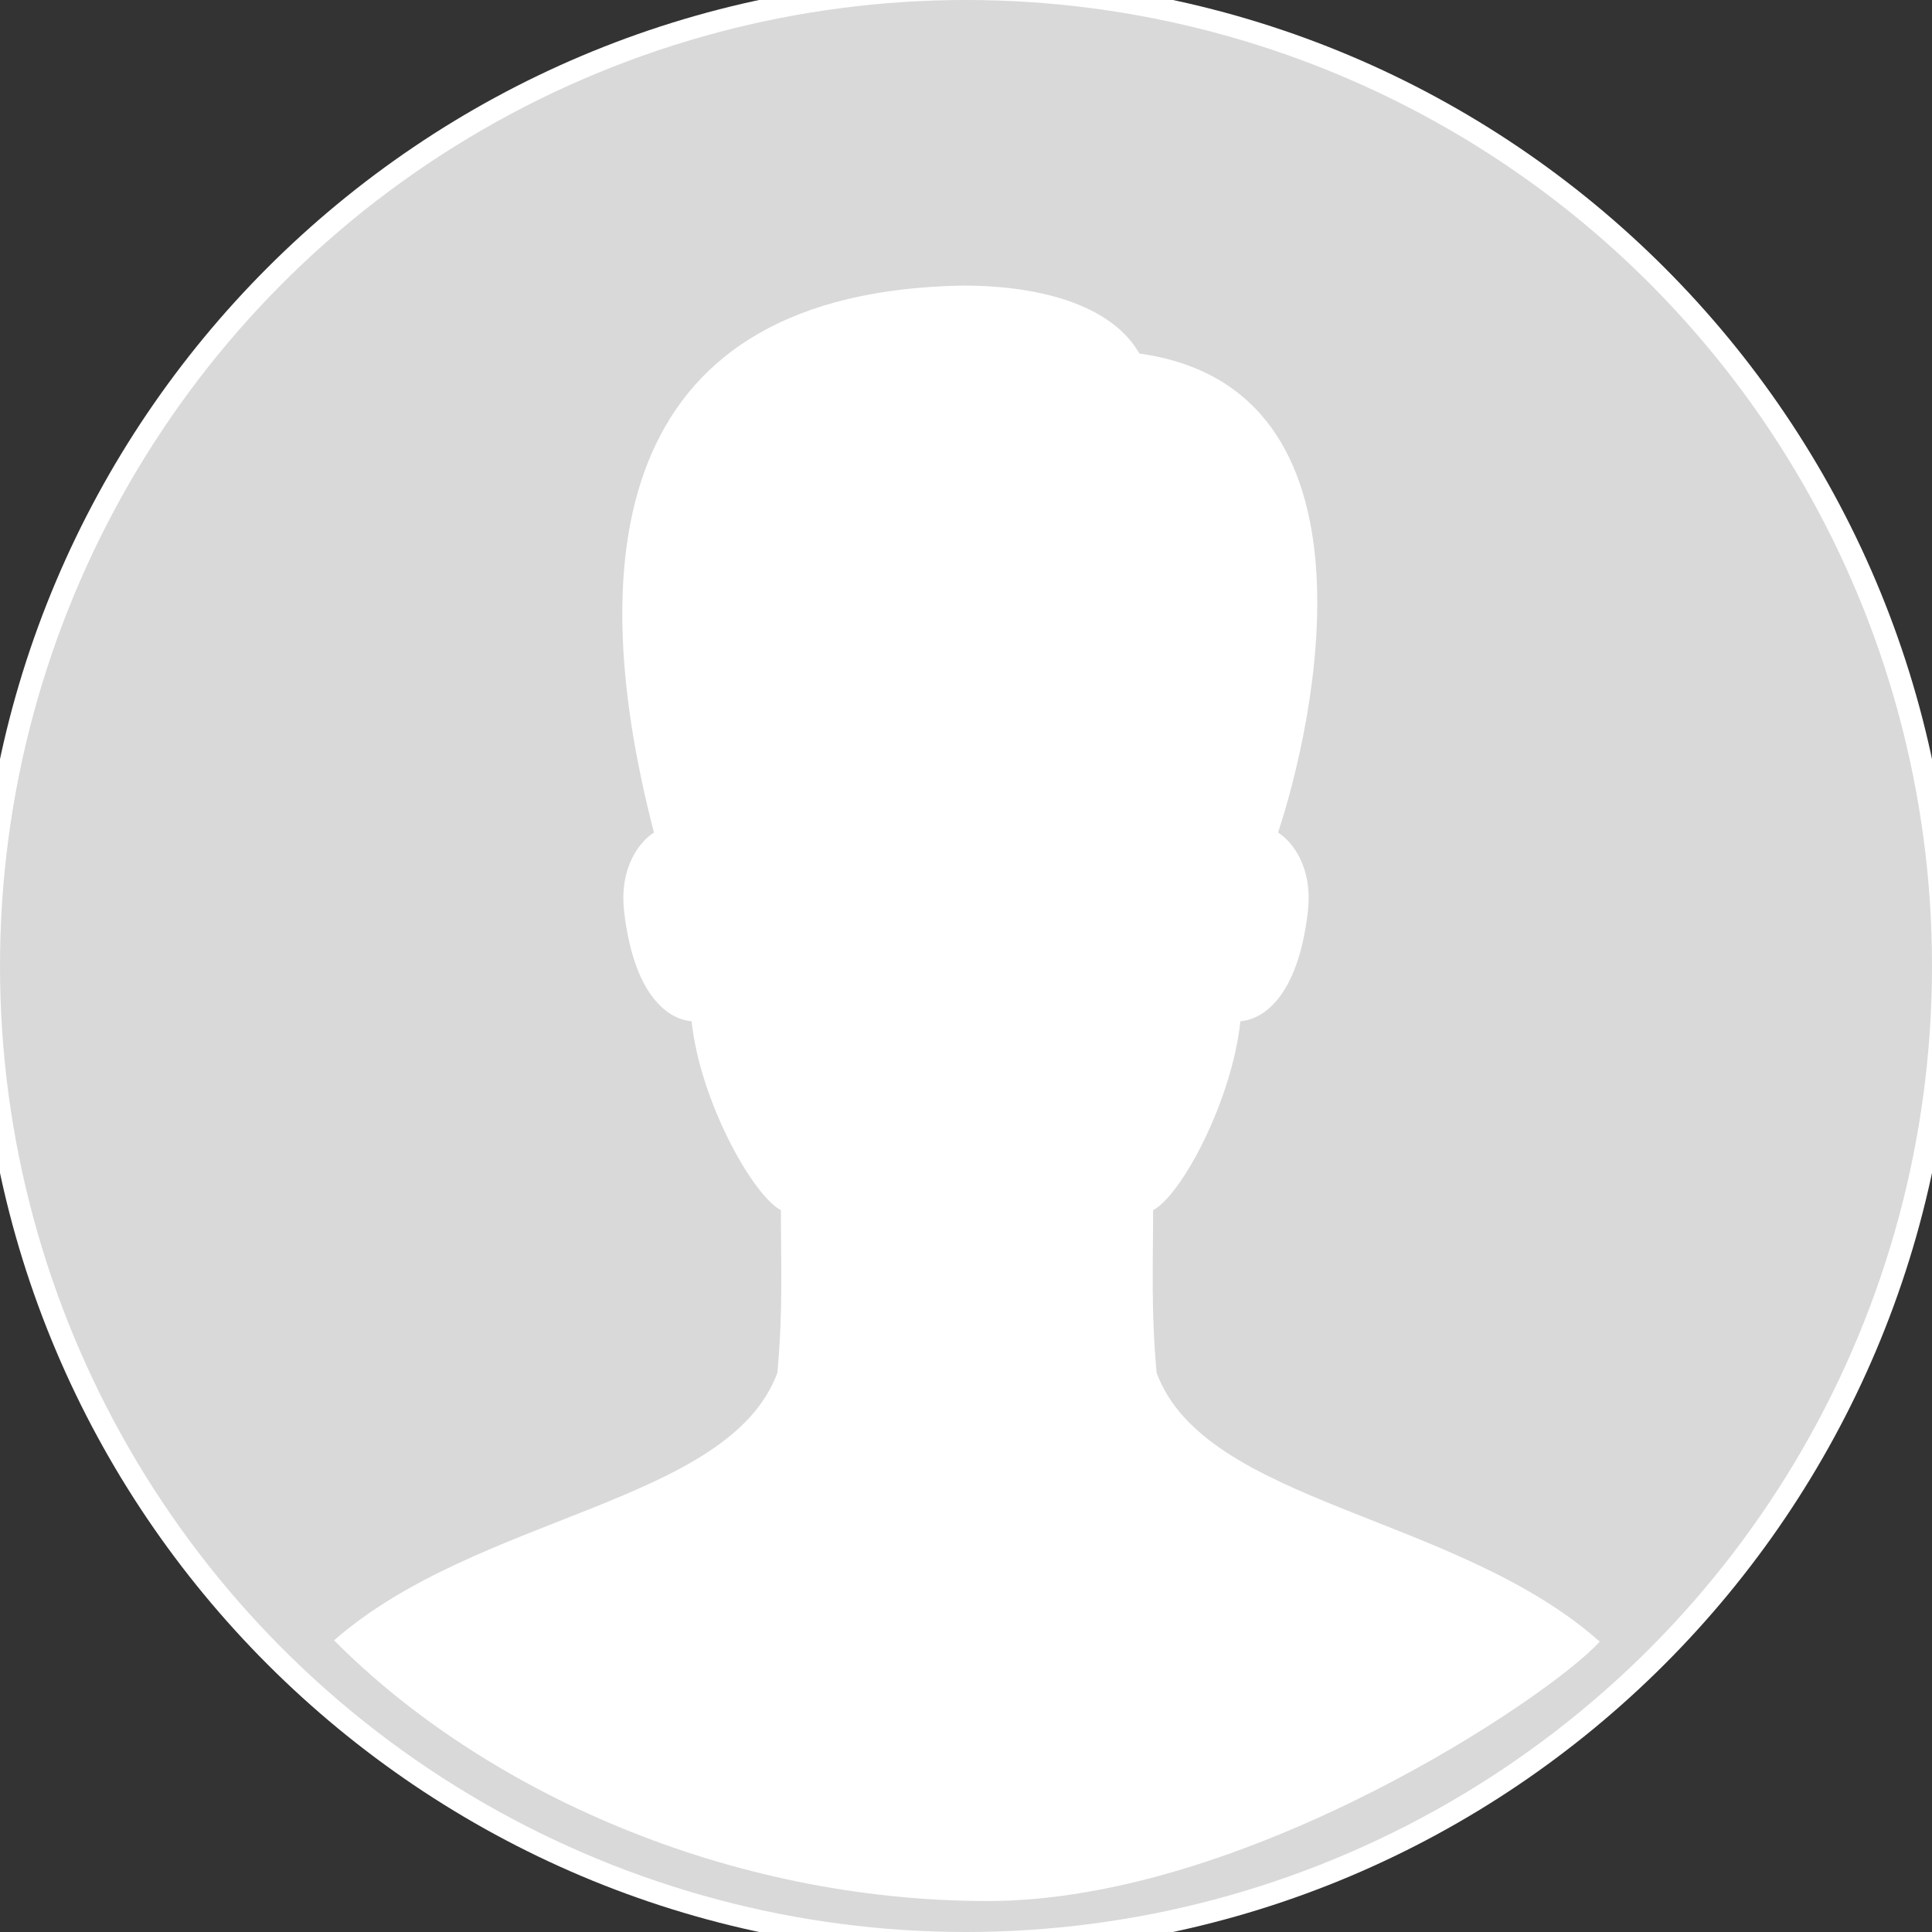<svg width="32" height="32" viewBox="0 0 32 32" fill="none" xmlns="http://www.w3.org/2000/svg">
<rect x="0" y="0" width="32" height="32" fill="#333333" stroke="none"/>
<g clip-path="url(#clip0_49_1197)">
<path d="M16 31.36C24.483 31.36 31.36 24.483 31.36 16C31.36 7.517 24.483 0.64 16 0.64C7.517 0.64 0.64 7.517 0.64 16C0.64 24.483 7.517 31.36 16 31.36Z" stroke="white" stroke-width="2" stroke-miterlimit="10" stroke-linecap="round"/>
<circle cx="16" cy="16" r="16" fill="#D9D9D9"/>
<path d="M19.157 22.738C19.064 21.706 19.099 20.986 19.099 20.044C19.567 19.799 20.404 18.236 20.545 16.915C20.913 16.885 21.492 16.527 21.661 15.112C21.753 14.352 21.389 13.925 21.168 13.79C21.766 11.992 23.007 6.431 18.872 5.856C18.446 5.109 17.356 4.73 15.94 4.73C10.273 4.835 9.59 9.01 10.832 13.79C10.611 13.925 10.248 14.352 10.339 15.112C10.509 16.527 11.087 16.885 11.455 16.915C11.595 18.235 12.466 19.799 12.934 20.044C12.934 20.986 12.97 21.706 12.876 22.738C12.069 24.908 7.924 25.077 5.533 27.169C8.033 29.687 12.085 31.487 16.36 31.487C20.635 31.487 25.66 28.112 26.497 27.191C24.12 25.079 19.966 24.915 19.157 22.738Z" fill="white"/>
</g>
<defs>
<clipPath id="clip0_49_1197">
<rect width="32" height="32" fill="white"/>
</clipPath>
</defs>
</svg>
